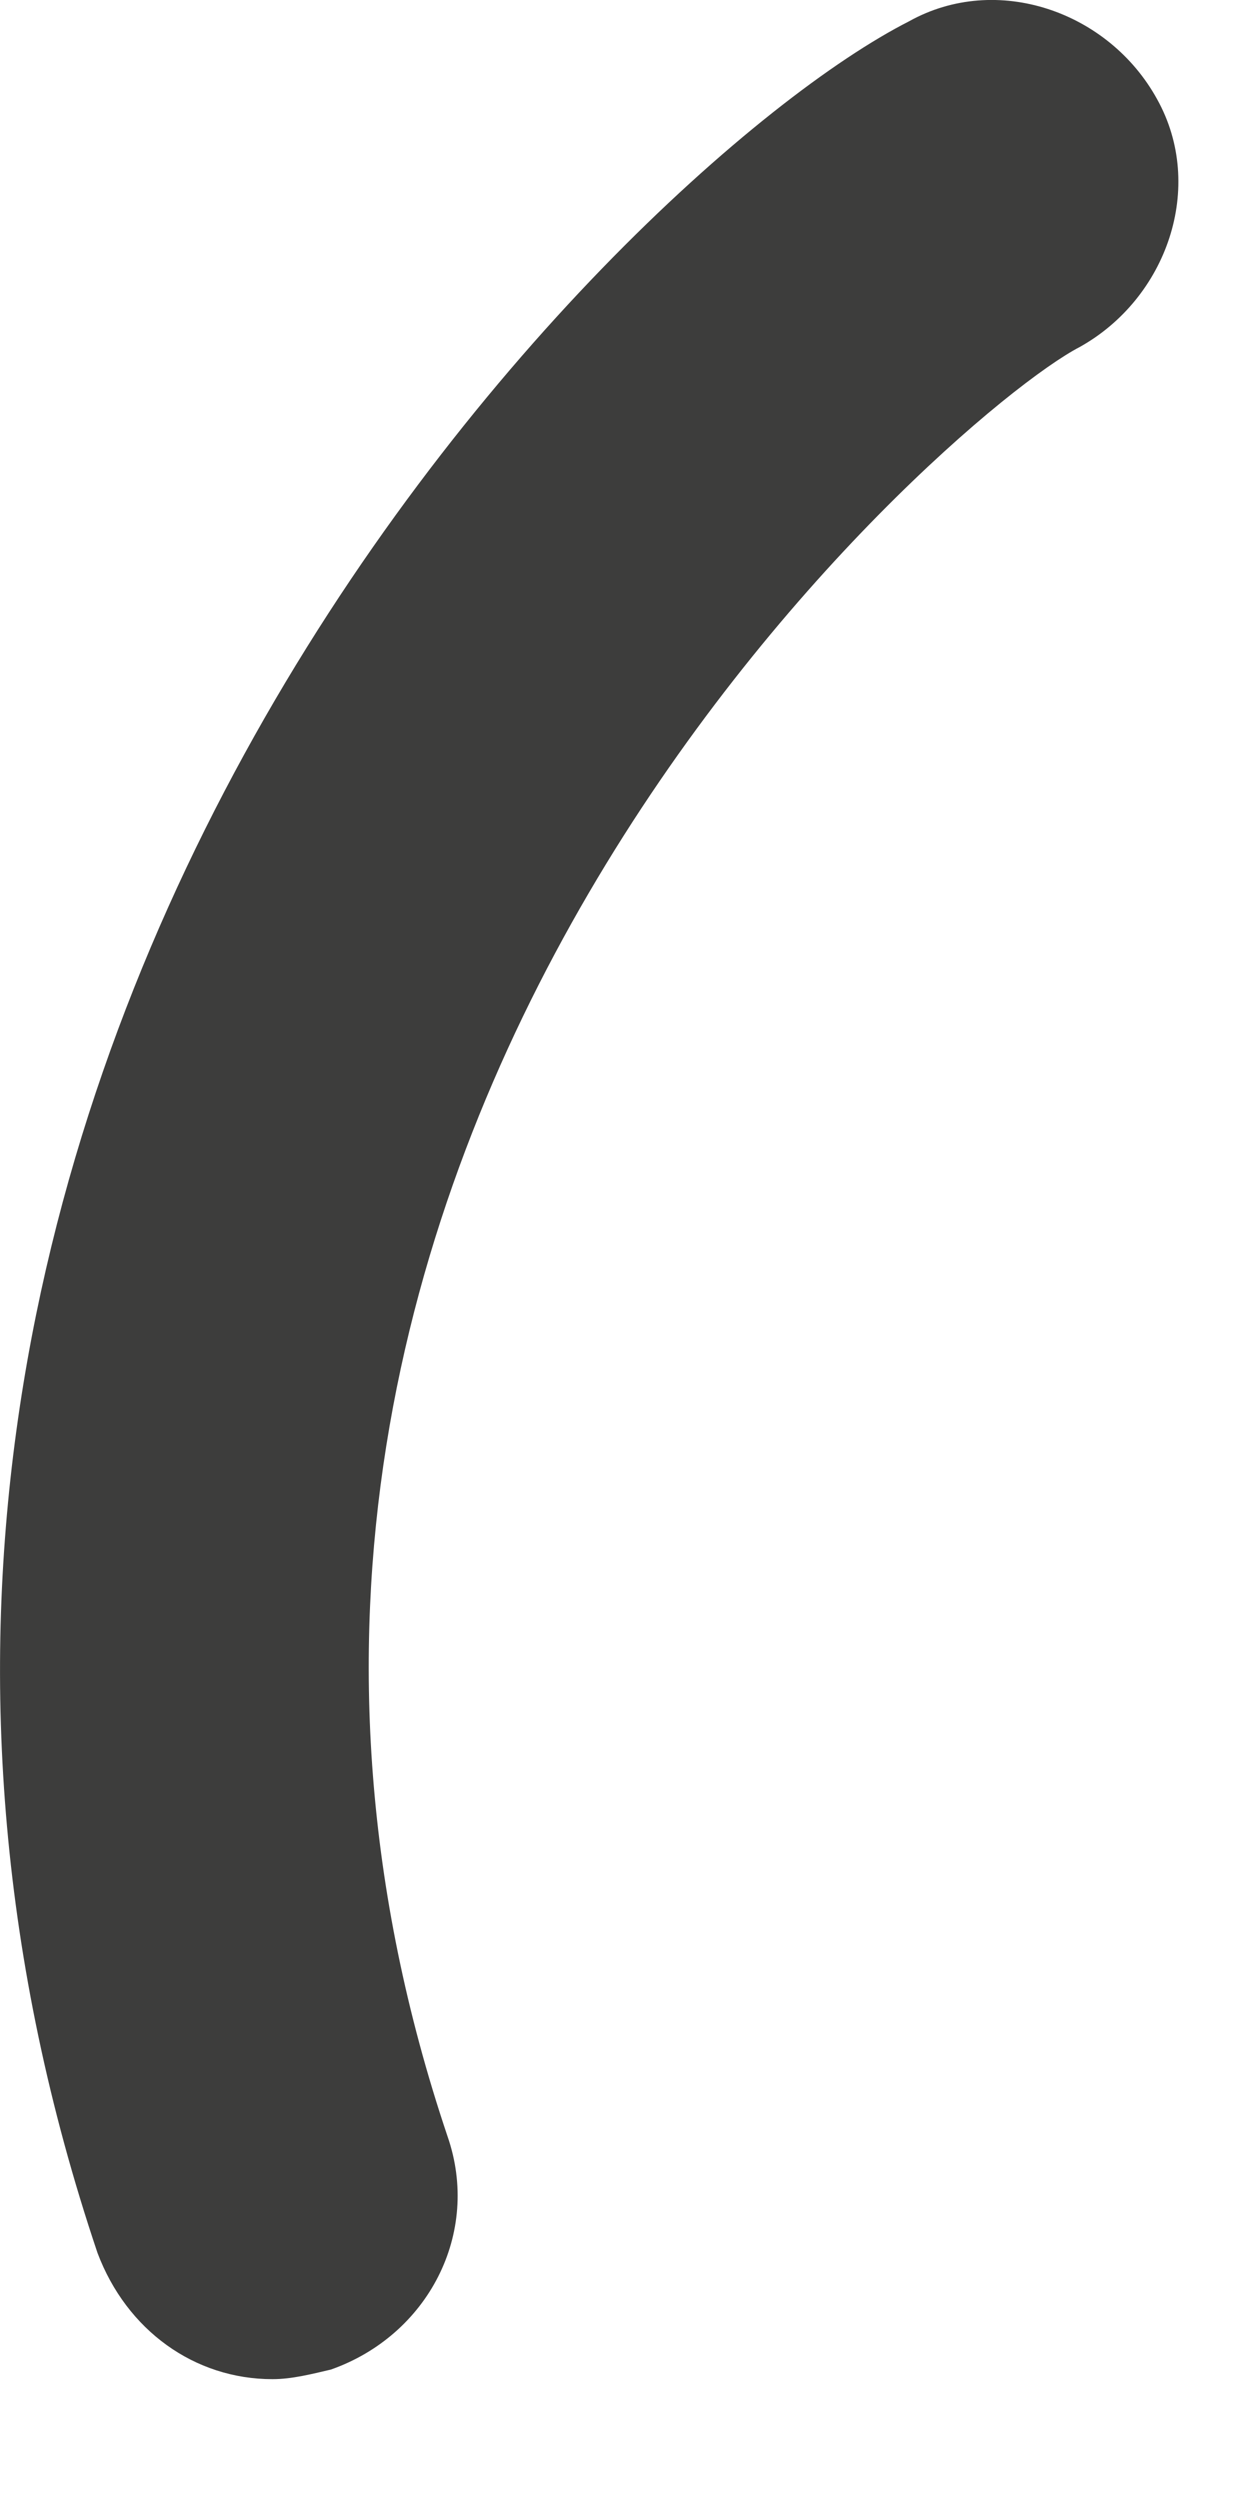 <svg preserveAspectRatio="none" width="100%" height="100%" overflow="visible" style="display: block;" viewBox="0 0 3 6" fill="none" xmlns="http://www.w3.org/2000/svg">
<g id="Group">
<path id="Vector" d="M0.654 5.71C0.467 5.71 0.304 5.593 0.234 5.407C-0.712 2.595 1.47 0.413 2.182 0.051C2.392 -0.066 2.661 0.027 2.777 0.238C2.894 0.448 2.801 0.716 2.591 0.833C2.276 0.996 0.269 2.735 1.074 5.127C1.155 5.36 1.027 5.605 0.794 5.687C0.747 5.698 0.7 5.71 0.654 5.71Z" fill="#3D3D3C"/>
</g>
</svg>
